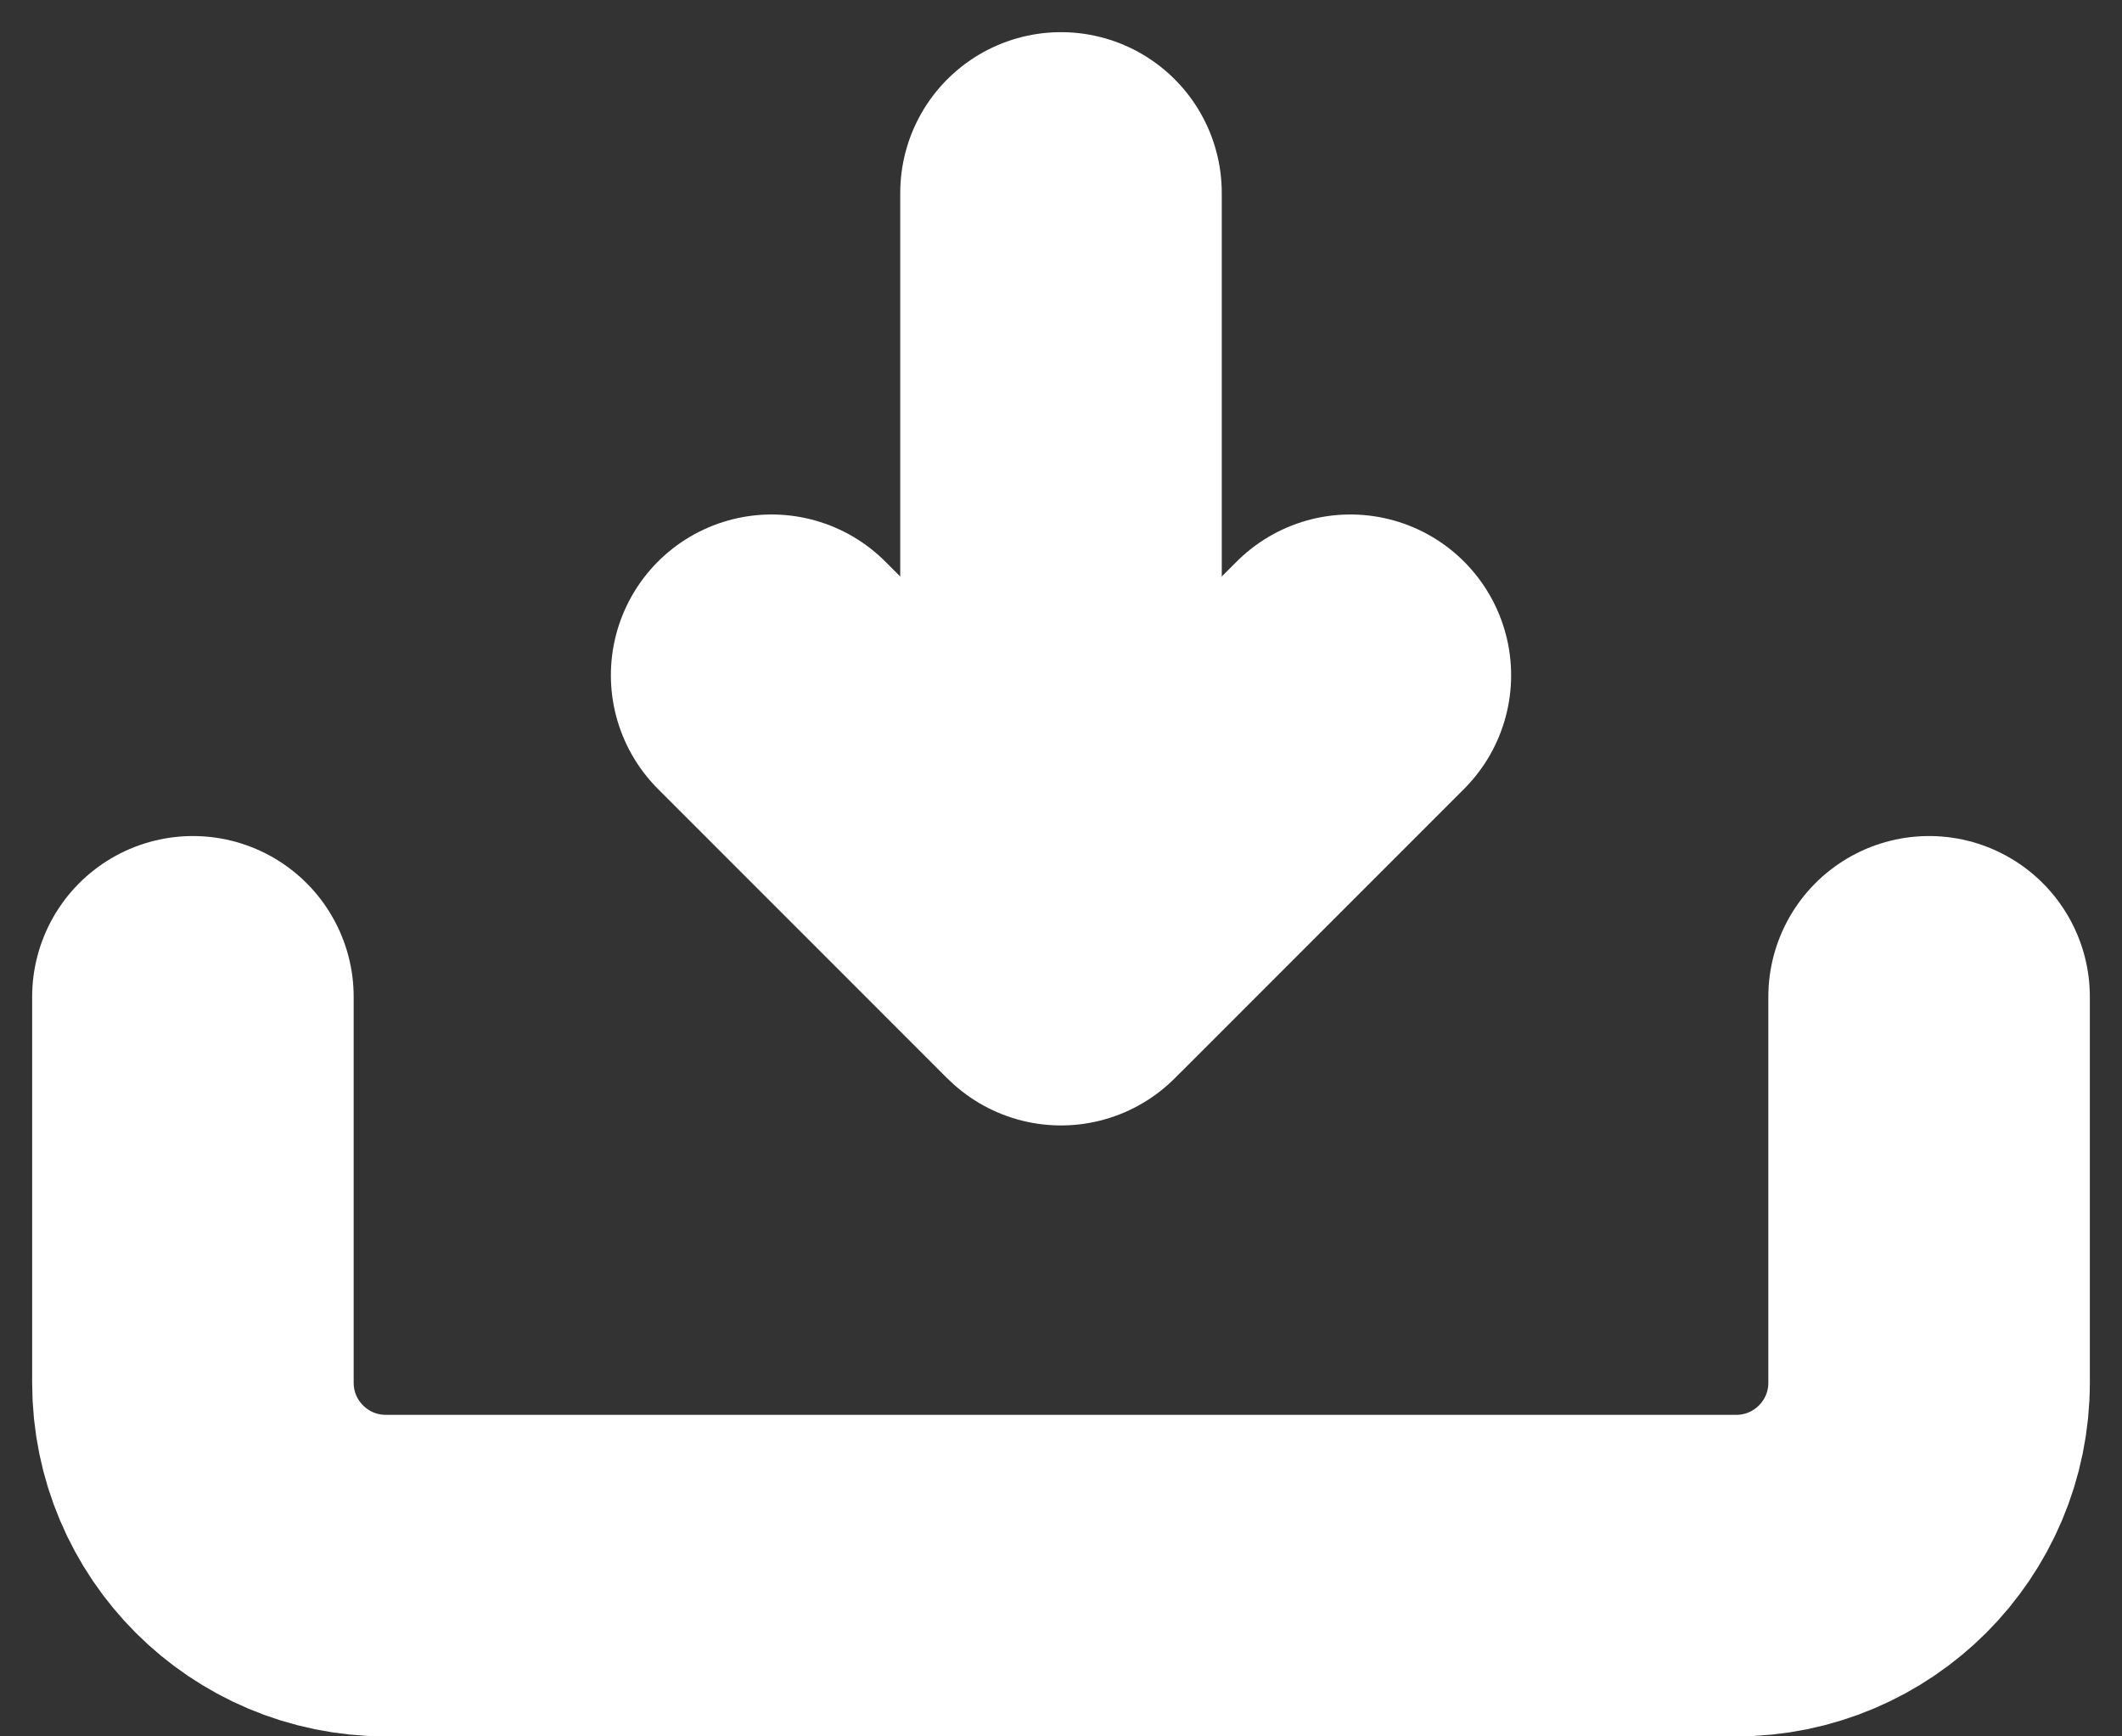 <svg width="33" height="27" viewBox="0 0 33 27" fill="none" xmlns="http://www.w3.org/2000/svg">
<rect x="0" y="0" width="33" height="27" fill="#333333" stroke="none"/>
<path d="M16.5 15V3" stroke="white" stroke-width="5" stroke-linecap="round" stroke-linejoin="round"/>
<path d="M12 10.5L16.369 14.87C16.442 14.941 16.558 14.941 16.631 14.87L21 10.5" stroke="white" stroke-width="5" stroke-linecap="round" stroke-linejoin="round"/>
<path d="M3 15.5V17V21.5C3 23.157 4.343 24.5 6 24.5H27C28.657 24.5 30 23.157 30 21.5V17V15.5" stroke="white" stroke-width="5" stroke-linecap="round" stroke-linejoin="round"/>
</svg>

